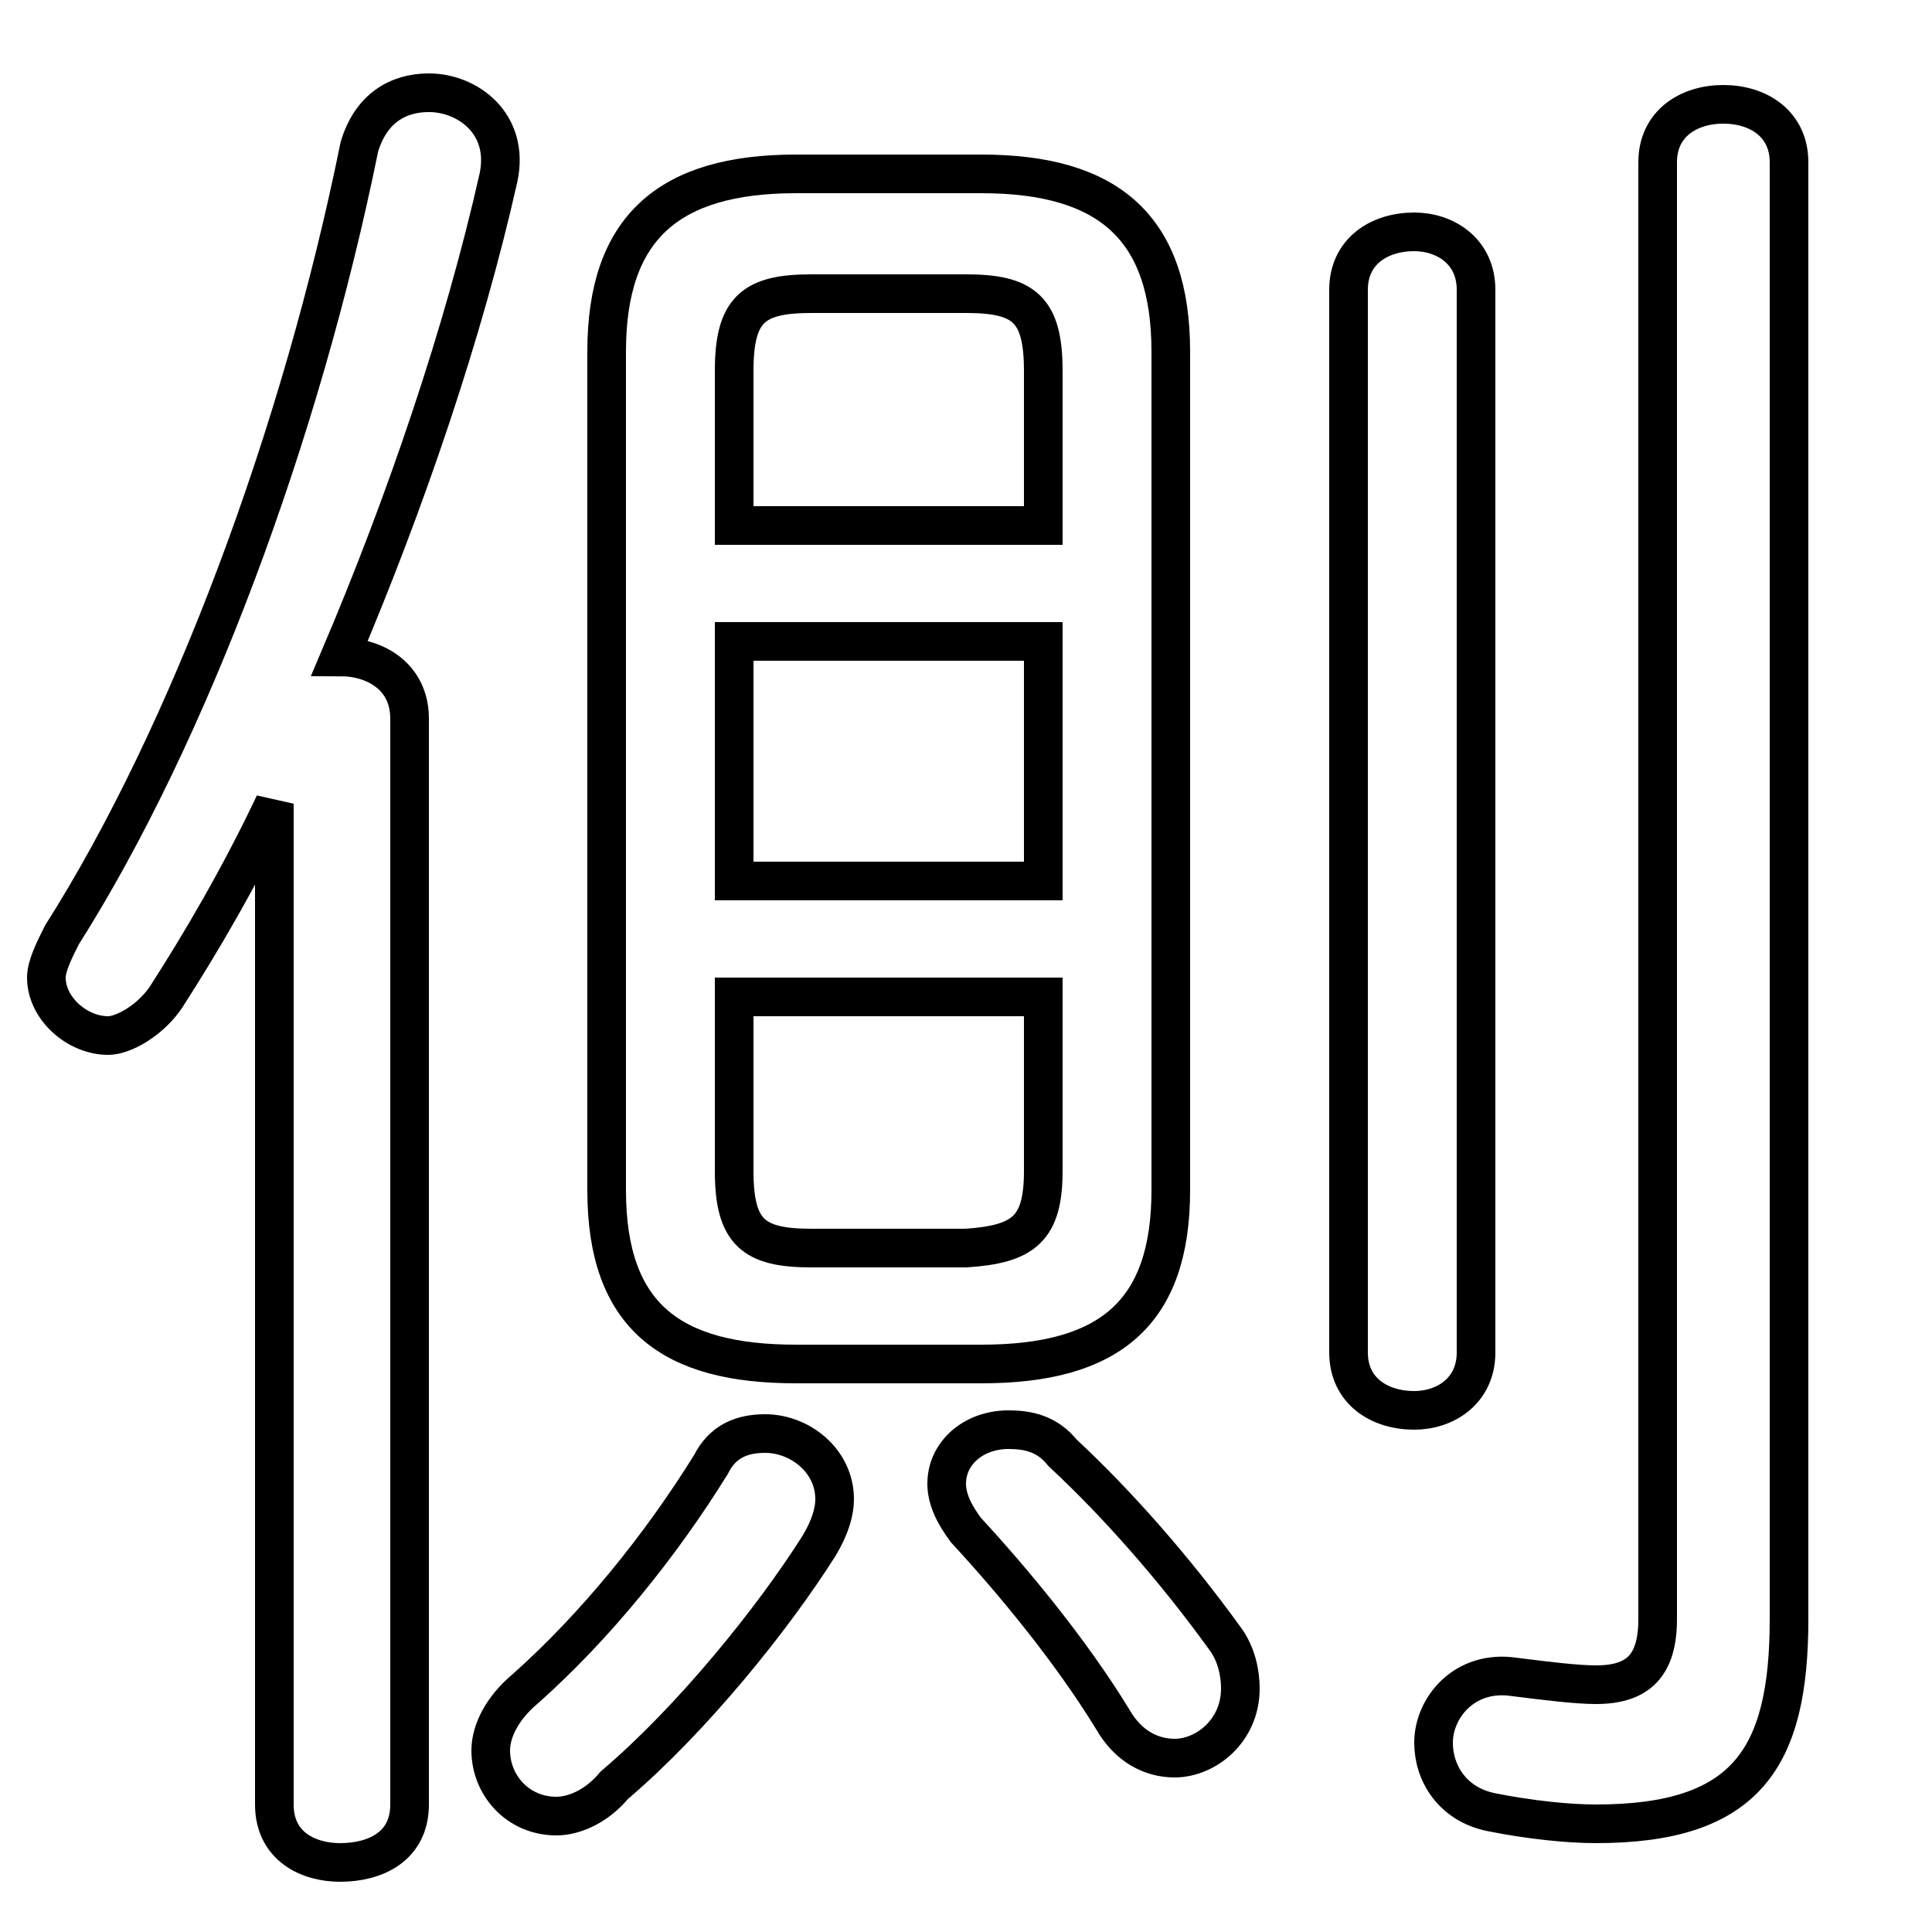 <svg xmlns="http://www.w3.org/2000/svg" viewBox="0 -44.0 50.0 50.0">
    <rect x="0" y="-44.0" width="50.0" height="50.0" fill="#808080" stroke="none"/>
    <g transform="scale(1, -1)">
        <!-- ボディの枠 -->
        <rect x="0" y="-6.0" width="50.0" height="50.0"
            stroke="white" fill="white"/>
        <!-- グリフ座標系の原点 -->
        <circle cx="0" cy="0" r="5" fill="white"/>
        <!-- グリフのアウトライン -->
        <g style="fill:none;stroke:#000000;stroke-width:1;">
<path d="M 46.3 39.8 C 46.3 40.8 45.5 41.3 44.6 41.3 C 43.7 41.3 42.9 40.8 42.9 39.8 L 42.9 2.1 C 42.9 0.9 42.4 0.4 41.3 0.4 C 40.8 0.4 40.0 0.5 39.2 0.6 C 37.9 0.8 37.1 -0.2 37.1 -1.1 C 37.1 -1.9 37.6 -2.7 38.6 -2.9 C 39.6 -3.1 40.6 -3.2 41.3 -3.2 C 45.2 -3.2 46.3 -1.5 46.3 2.1 Z M 19.0 27.4 L 27.0 27.4 L 27.0 21.2 L 19.0 21.2 Z M 21.0 11.7 C 19.5 11.7 19.0 12.1 19.0 13.7 L 19.0 18.2 L 27.0 18.2 L 27.0 13.7 C 27.0 12.2 26.5 11.8 25.0 11.7 Z M 25.4 8.7 C 28.7 8.7 30.3 10.0 30.3 13.2 L 30.3 34.9 C 30.3 38.1 28.7 39.5 25.4 39.5 L 20.6 39.5 C 17.3 39.5 15.7 38.1 15.7 34.9 L 15.7 13.2 C 15.7 9.9 17.4 8.7 20.6 8.7 Z M 7.1 -2.7 C 7.1 -3.8 8.0 -4.2 8.8 -4.2 C 9.7 -4.2 10.6 -3.8 10.6 -2.7 L 10.6 25.4 C 10.6 26.5 9.7 27.0 8.8 27.0 C 10.5 31.0 12.0 35.4 12.9 39.4 C 13.2 40.8 12.1 41.6 11.1 41.6 C 10.3 41.6 9.6 41.2 9.3 40.2 C 7.8 32.8 4.9 25.0 1.6 19.8 C 1.4 19.4 1.2 19.0 1.2 18.7 C 1.2 17.9 2.0 17.2 2.8 17.2 C 3.2 17.2 3.9 17.6 4.3 18.2 C 5.2 19.6 6.2 21.3 7.1 23.2 Z M 34.9 9.0 C 34.9 8.0 35.7 7.5 36.6 7.5 C 37.4 7.5 38.2 8.0 38.2 9.0 L 38.2 36.5 C 38.2 37.5 37.4 38.0 36.6 38.0 C 35.7 38.0 34.9 37.5 34.9 36.5 Z M 27.0 30.4 L 19.0 30.4 L 19.0 34.4 C 19.0 36.0 19.5 36.4 21.0 36.4 L 25.0 36.4 C 26.5 36.4 27.0 36.0 27.0 34.4 Z M 18.4 6.1 C 17.1 4.0 15.4 1.9 13.6 0.3 C 13.0 -0.2 12.7 -0.8 12.7 -1.3 C 12.7 -2.2 13.4 -3.0 14.4 -3.0 C 14.8 -3.0 15.4 -2.8 15.9 -2.2 C 17.9 -0.5 20.0 2.1 21.2 4.0 C 21.5 4.5 21.6 4.9 21.6 5.2 C 21.6 6.2 20.7 6.9 19.8 6.9 C 19.2 6.9 18.7 6.7 18.4 6.1 Z M 27.5 6.4 C 27.1 6.9 26.6 7.0 26.1 7.0 C 25.2 7.0 24.5 6.4 24.5 5.6 C 24.5 5.2 24.7 4.8 25.0 4.4 C 26.2 3.1 27.7 1.3 28.8 -0.5 C 29.2 -1.2 29.8 -1.5 30.4 -1.5 C 31.2 -1.5 32.1 -0.8 32.1 0.3 C 32.1 0.7 32.0 1.2 31.7 1.6 C 30.4 3.4 28.9 5.1 27.5 6.4 Z"/>
</g>
</g>
</svg>